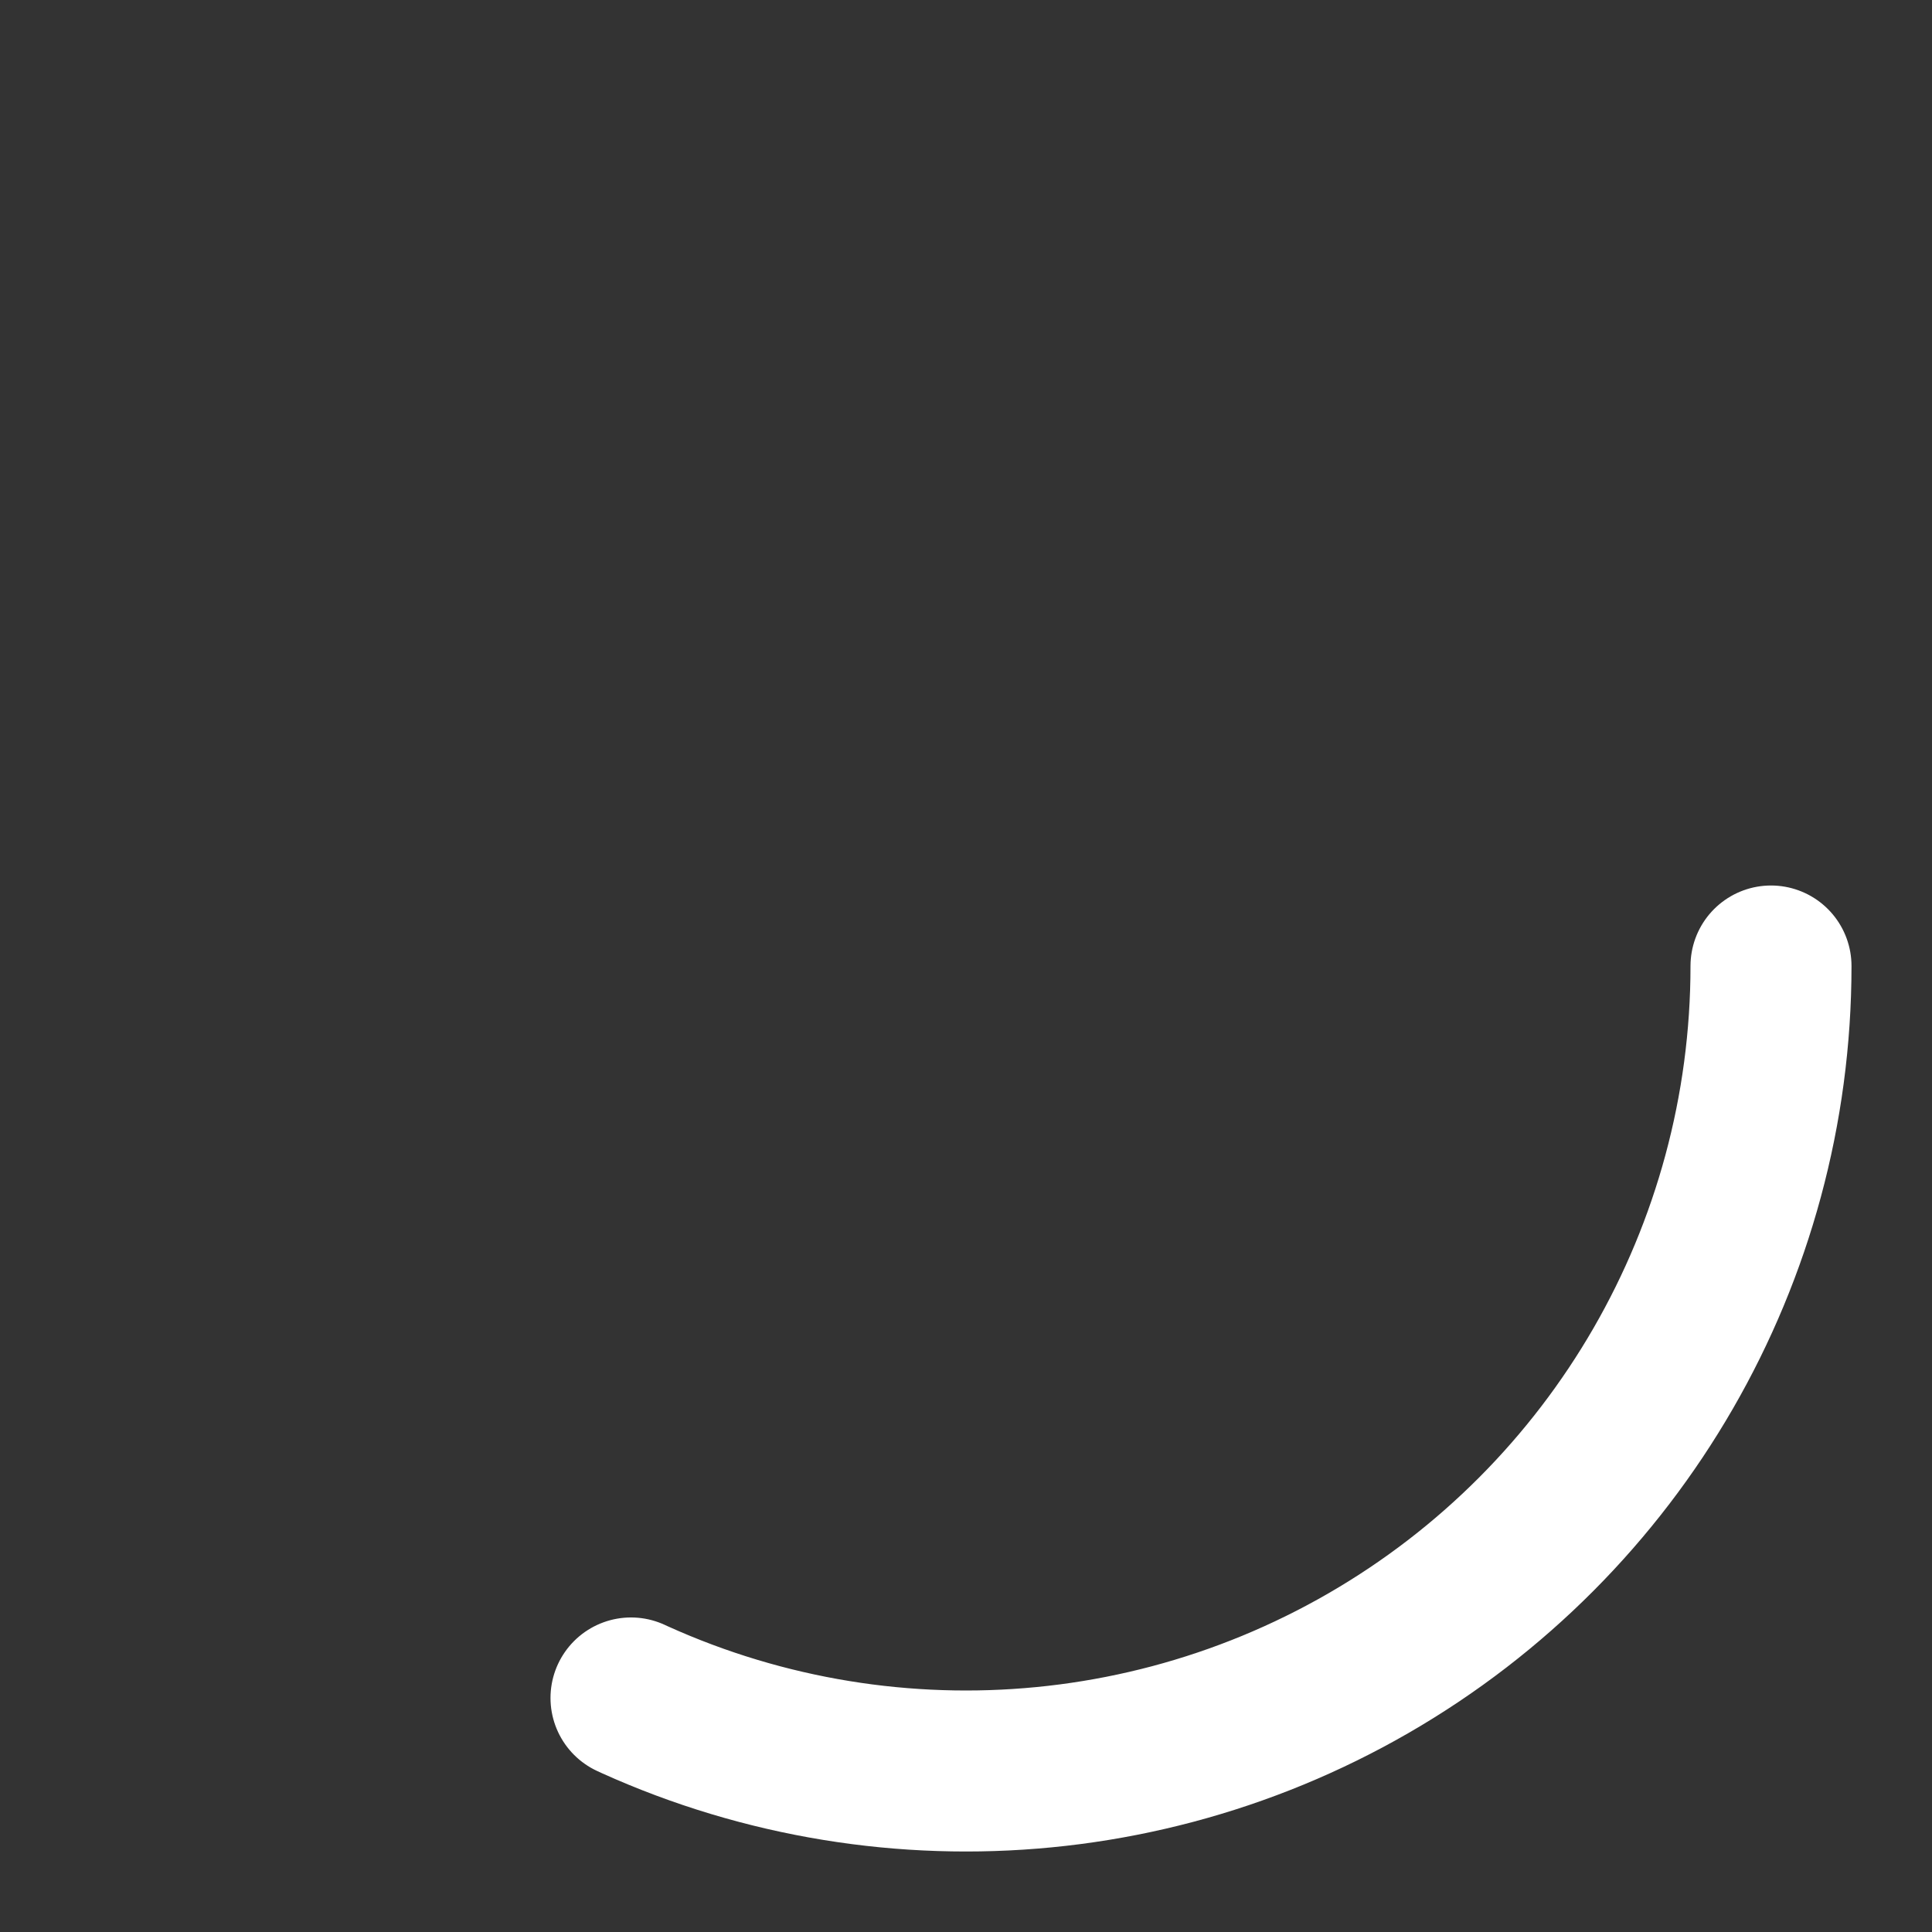 <svg width="48" height="48" viewBox="0 0 48 48" fill="none" xmlns="http://www.w3.org/2000/svg">
  <rect x="0" y="0" width="48" height="48" fill="#333333" stroke="none"/>
  <circle
    cx="24"
    cy="24"
    r="20"
    stroke="white"
    stroke-width="4"
    stroke-linecap="round"
    stroke-dasharray="100"
    stroke-dashoffset="60"
  >
    <animateTransform
      attributeName="transform"
      type="rotate"
      from="0 24 24"
      to="360 24 24"
      dur="1s"
      repeatCount="indefinite"
    />
  </circle>
</svg>
